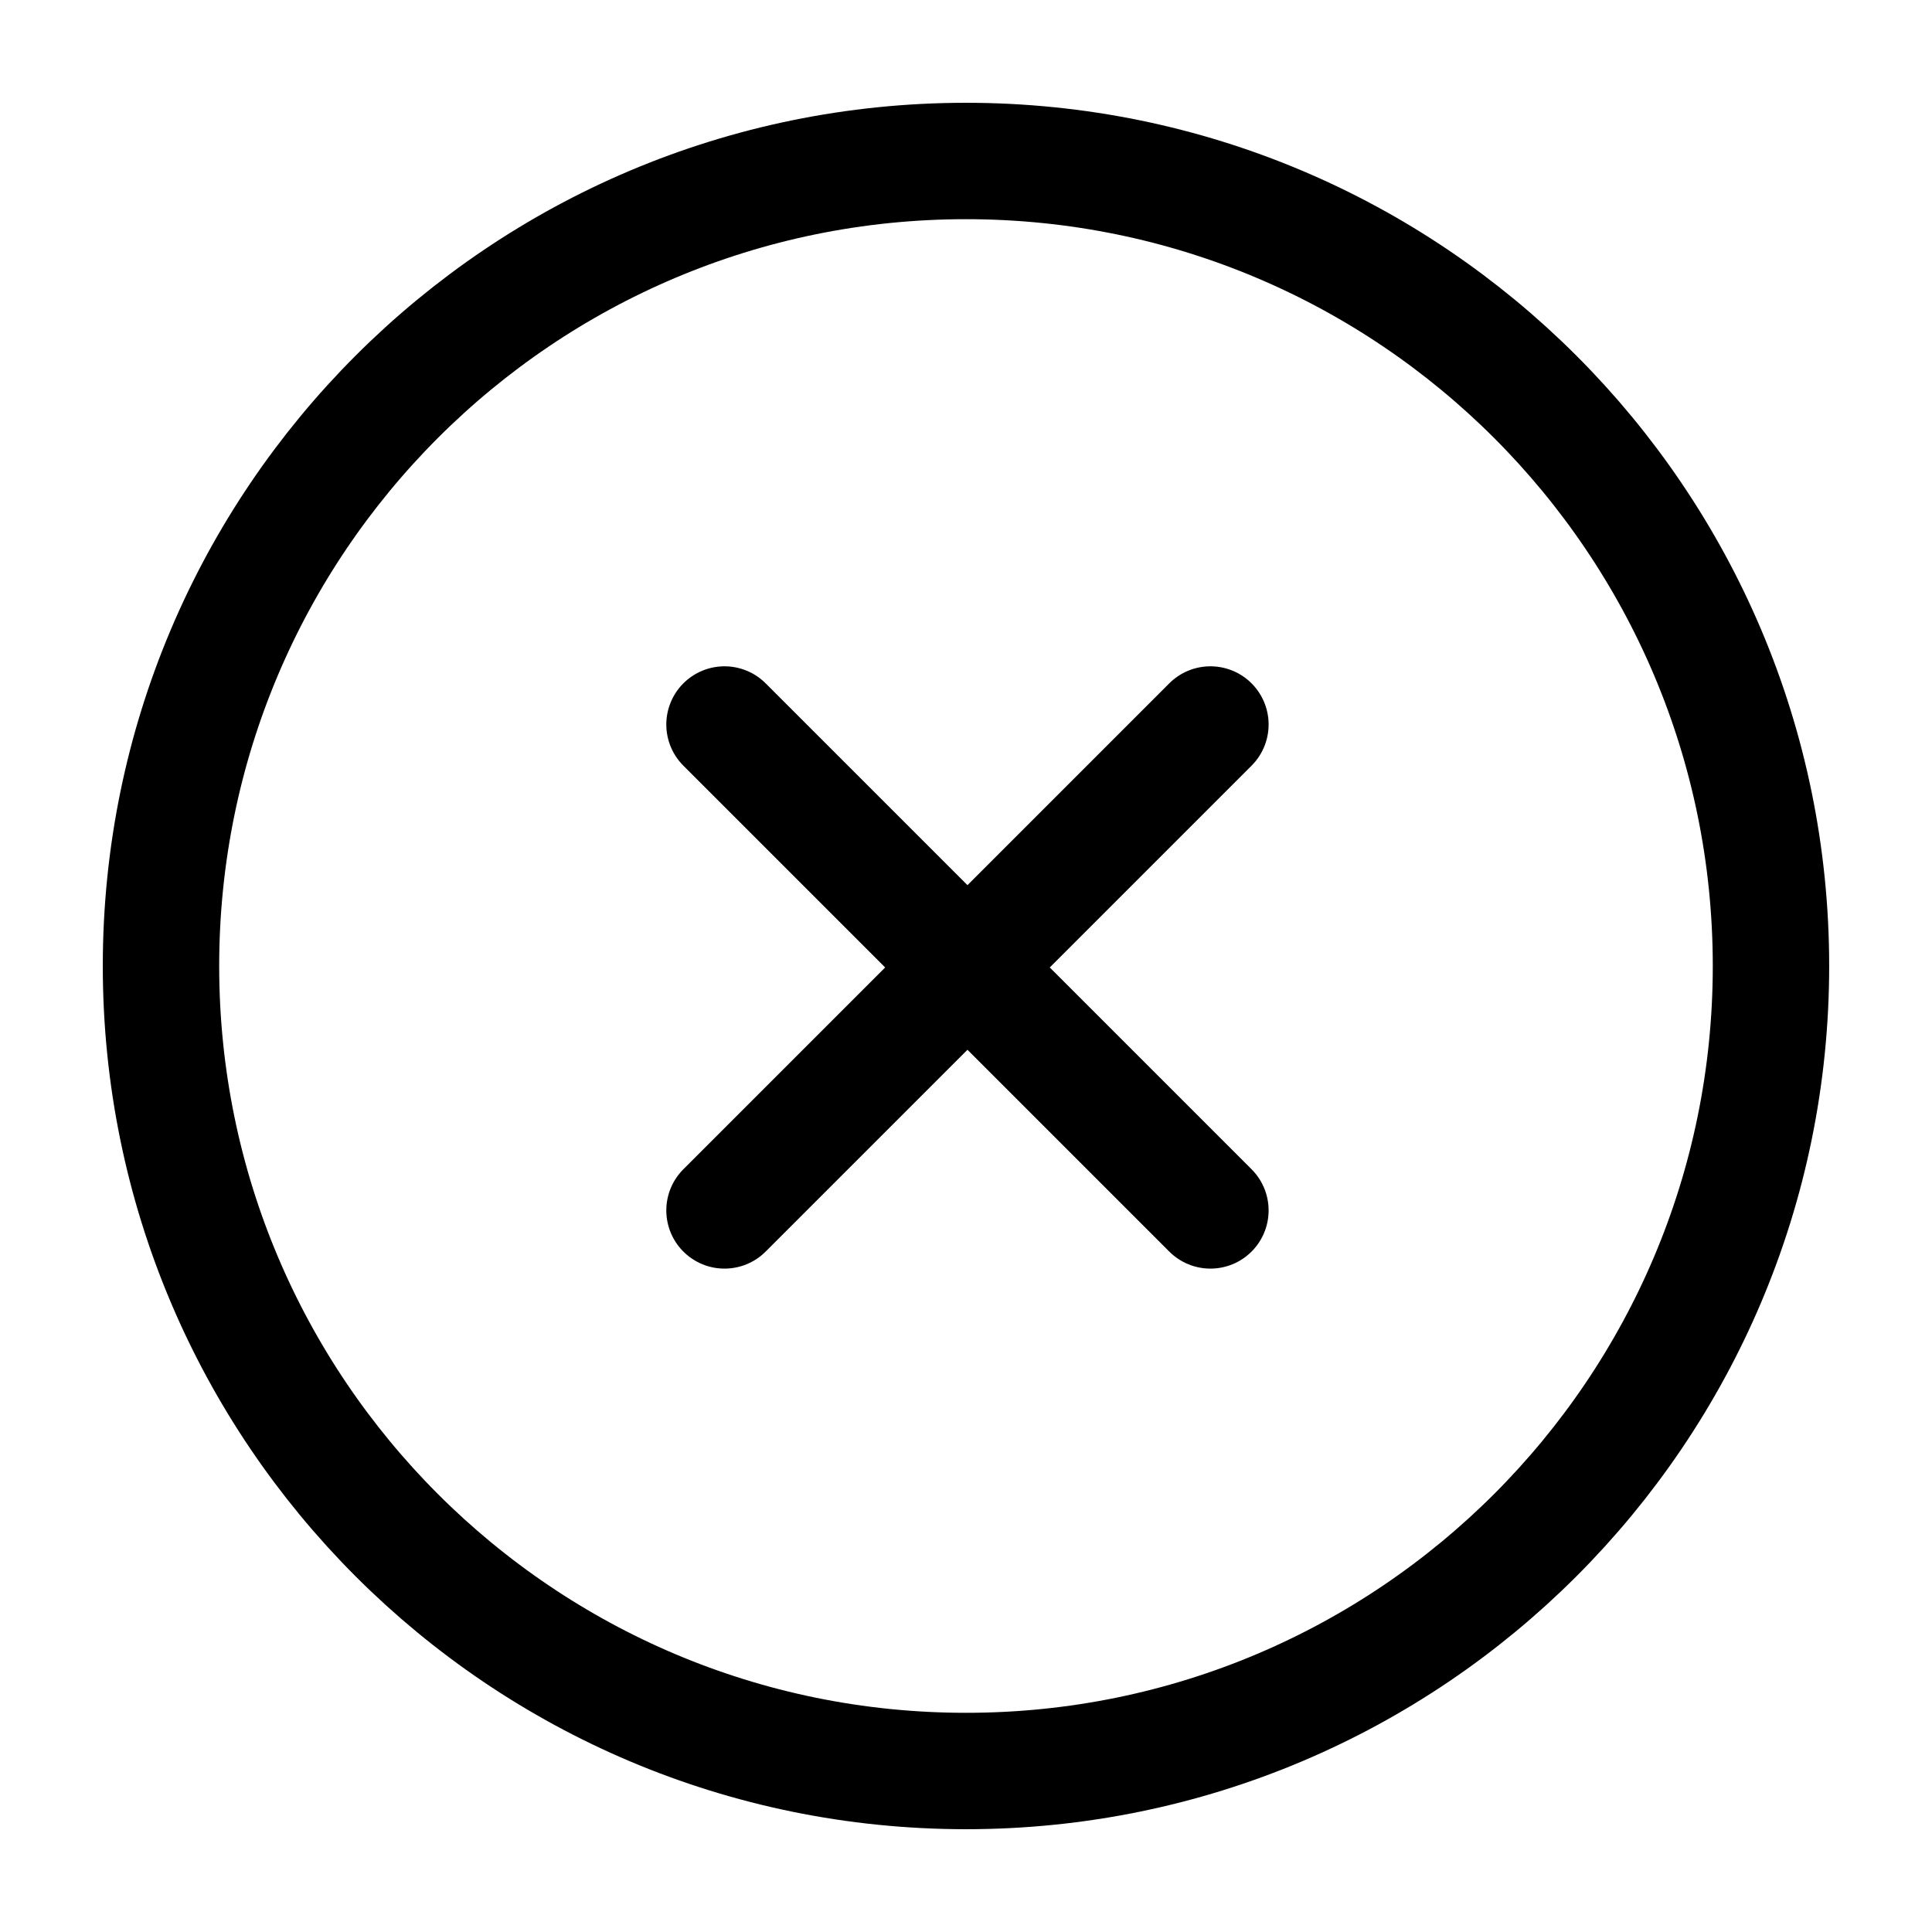 <svg width="61" height="61" viewBox="0 0 61 61" fill="none" xmlns="http://www.w3.org/2000/svg">
<path d="M38.217 38.217L22.875 22.875M38.217 22.875L22.875 38.217" stroke="black" stroke-width="3.675" stroke-linecap="round"/>
<path d="M30.5 55.917C44.537 55.917 55.916 44.537 55.916 30.5C55.916 16.463 44.537 5.083 30.5 5.083C16.463 5.083 5.083 16.463 5.083 30.5C5.083 44.537 16.463 55.917 30.5 55.917Z" stroke="black" stroke-width="3.675"/>
</svg>
